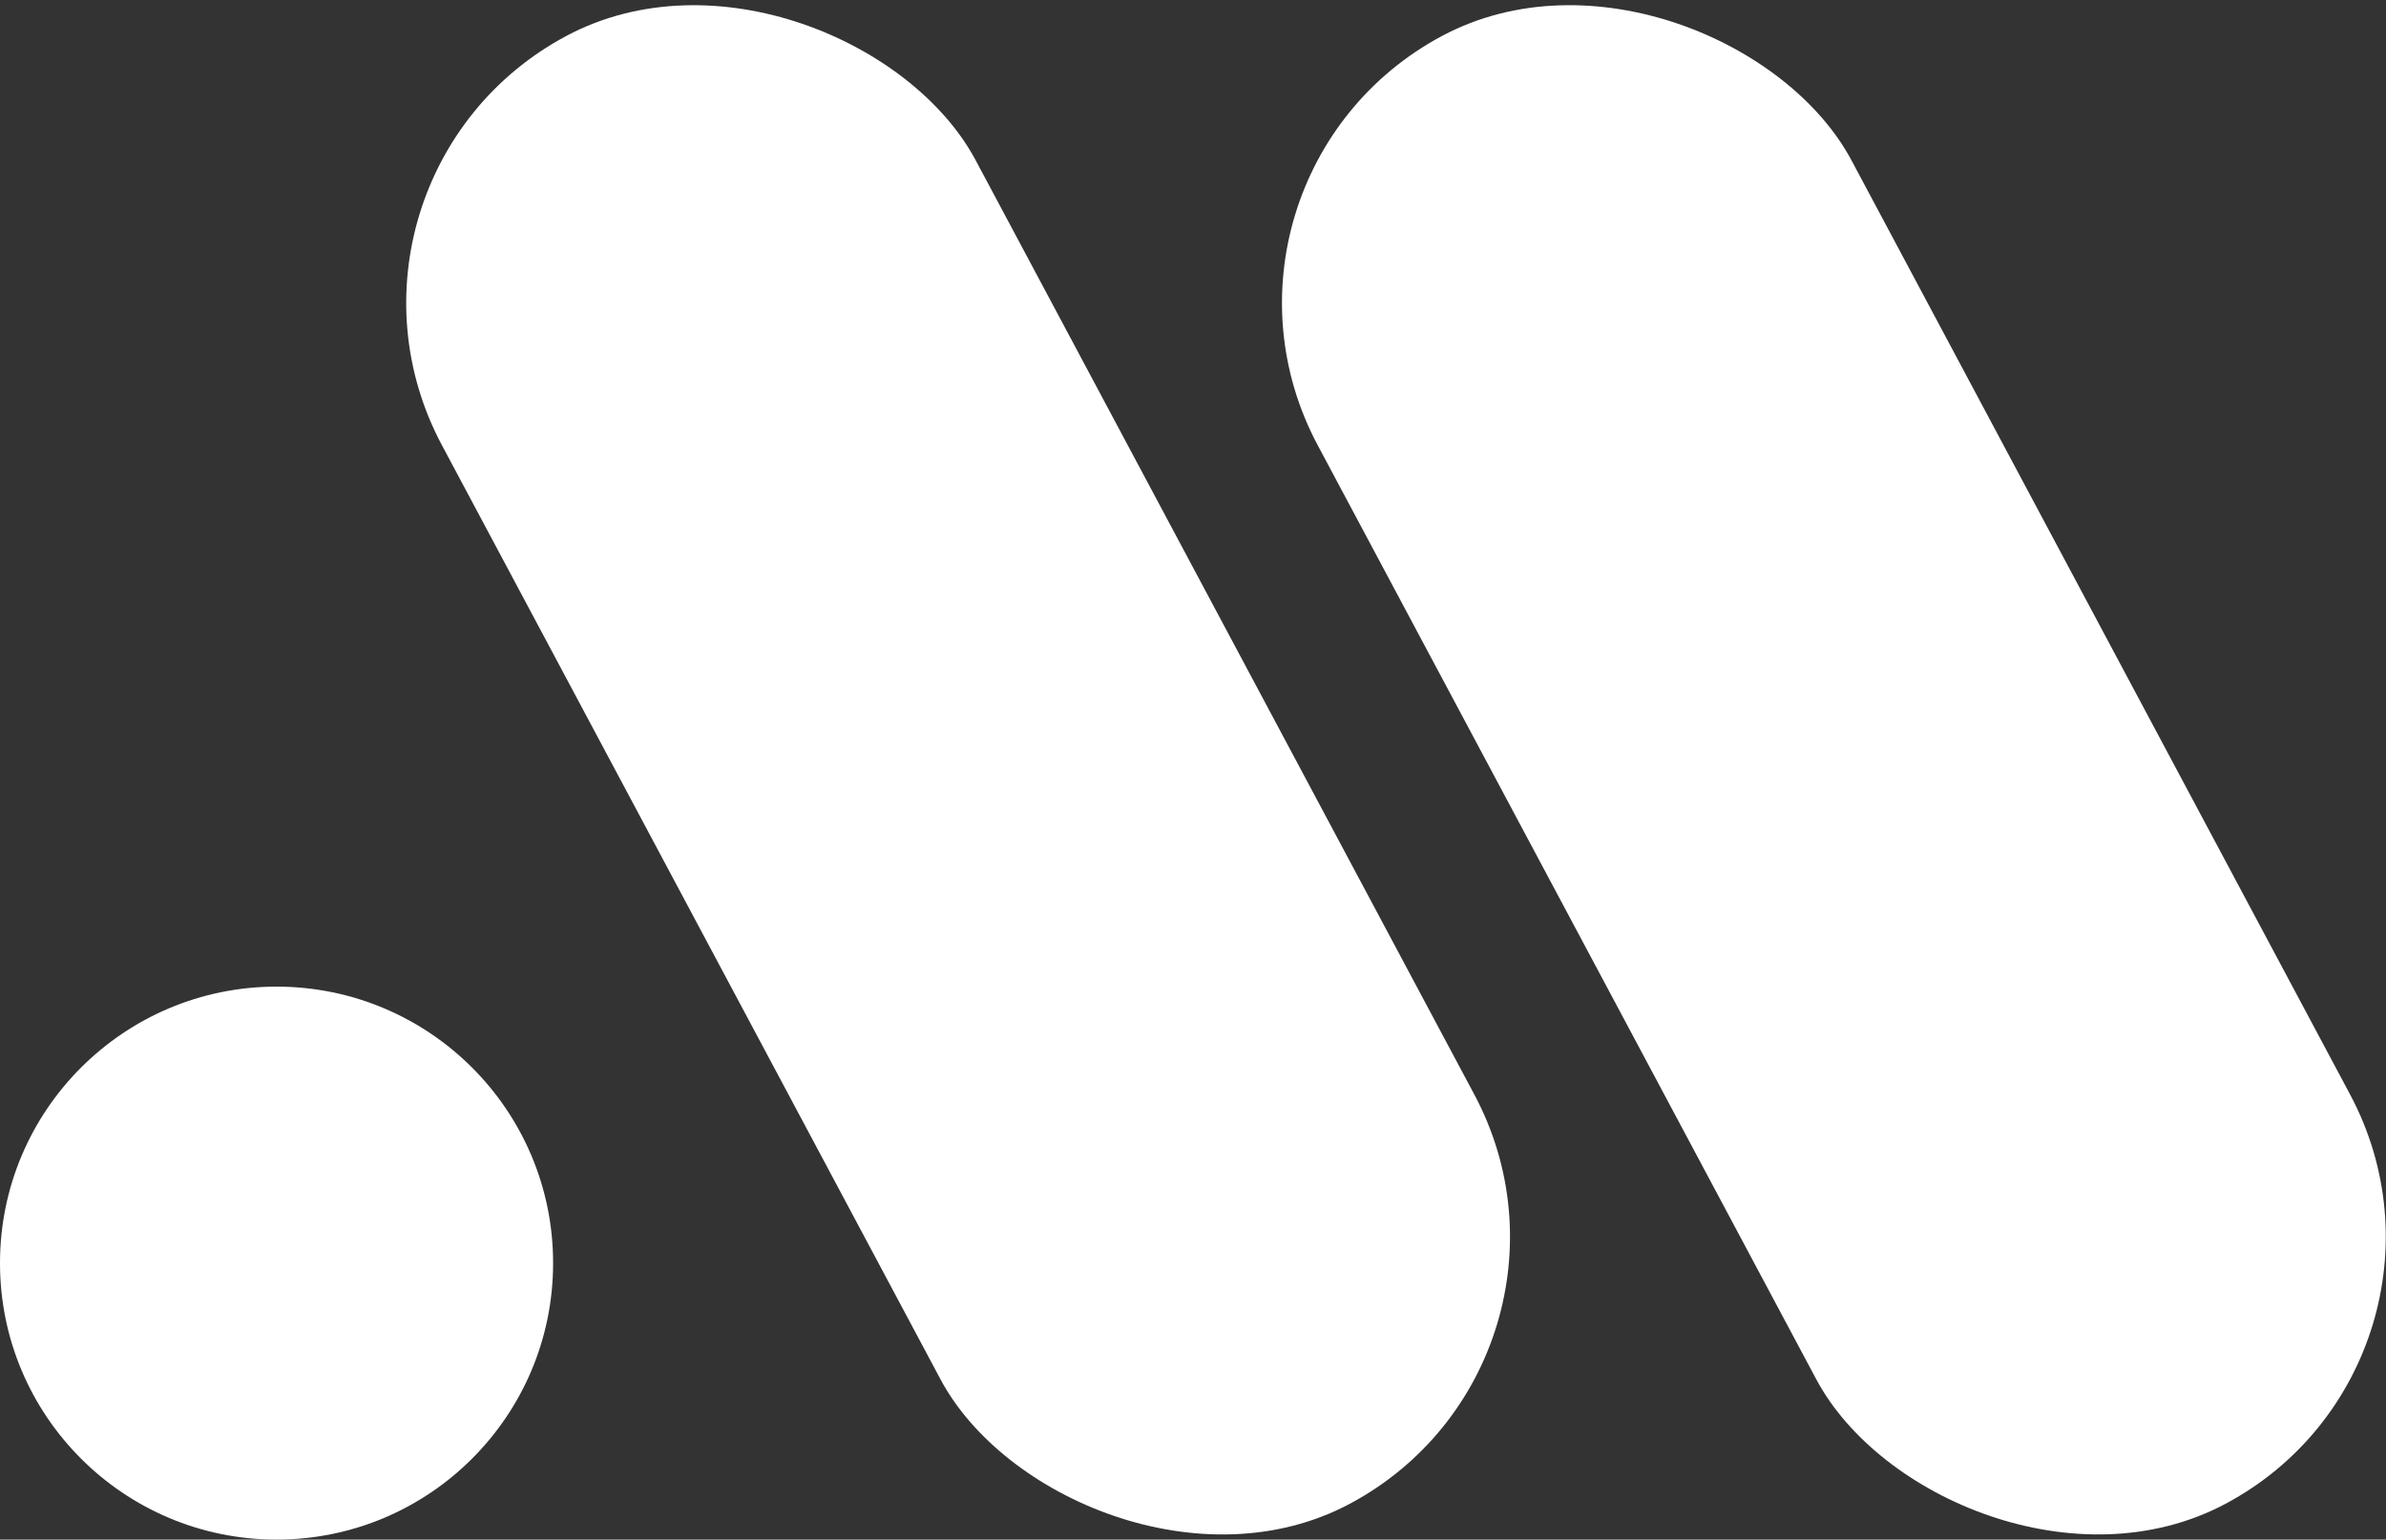 <?xml version="1.0" encoding="UTF-8" standalone="no"?>
<!-- Created with Inkscape (http://www.inkscape.org/) -->

<svg
   version="1.1"
   id="svg1"
   width="109.786"
   height="70.86"
   viewBox="0 0 109.786 70.86"
   xmlns="http://www.w3.org/2000/svg"
   xmlns:svg="http://www.w3.org/2000/svg">
  <rect x="0" y="0" width="109.786" height="70.86" fill="#333333" stroke="none"/>
  <defs
     id="defs1" />
  <g
     id="g1"
     transform="translate(-301.228,468.188)">
    <g
       id="g8"
       style="fill:#ffffff"
       transform="translate(512.921,-467.803)">
      <circle
         style="opacity:1;fill:#ffffff;fill-opacity:1;stroke:none;stroke-width:1.021;stroke-linecap:square;paint-order:fill markers stroke"
         id="circle7"
         cx="-198.968"
         cy="57.749"
         r="12.725" />
      <rect
         style="opacity:1;fill:#ffffff;fill-opacity:1;stroke:none;stroke-width:1.447;stroke-linecap:square;paint-order:fill markers stroke"
         id="rect7"
         width="27.841"
         height="76.574"
         x="-142.74"
         y="-67.304"
         ry="13.921"
         transform="rotate(-28.085)" />
      <rect
         style="opacity:1;fill:#ffffff;fill-opacity:1;stroke:none;stroke-width:1.447;stroke-linecap:square;paint-order:fill markers stroke"
         id="rect8"
         width="27.841"
         height="76.574"
         x="-178.292"
         y="-86.274"
         ry="13.921"
         transform="rotate(-28.085)" />
    </g>
  </g>
</svg>
